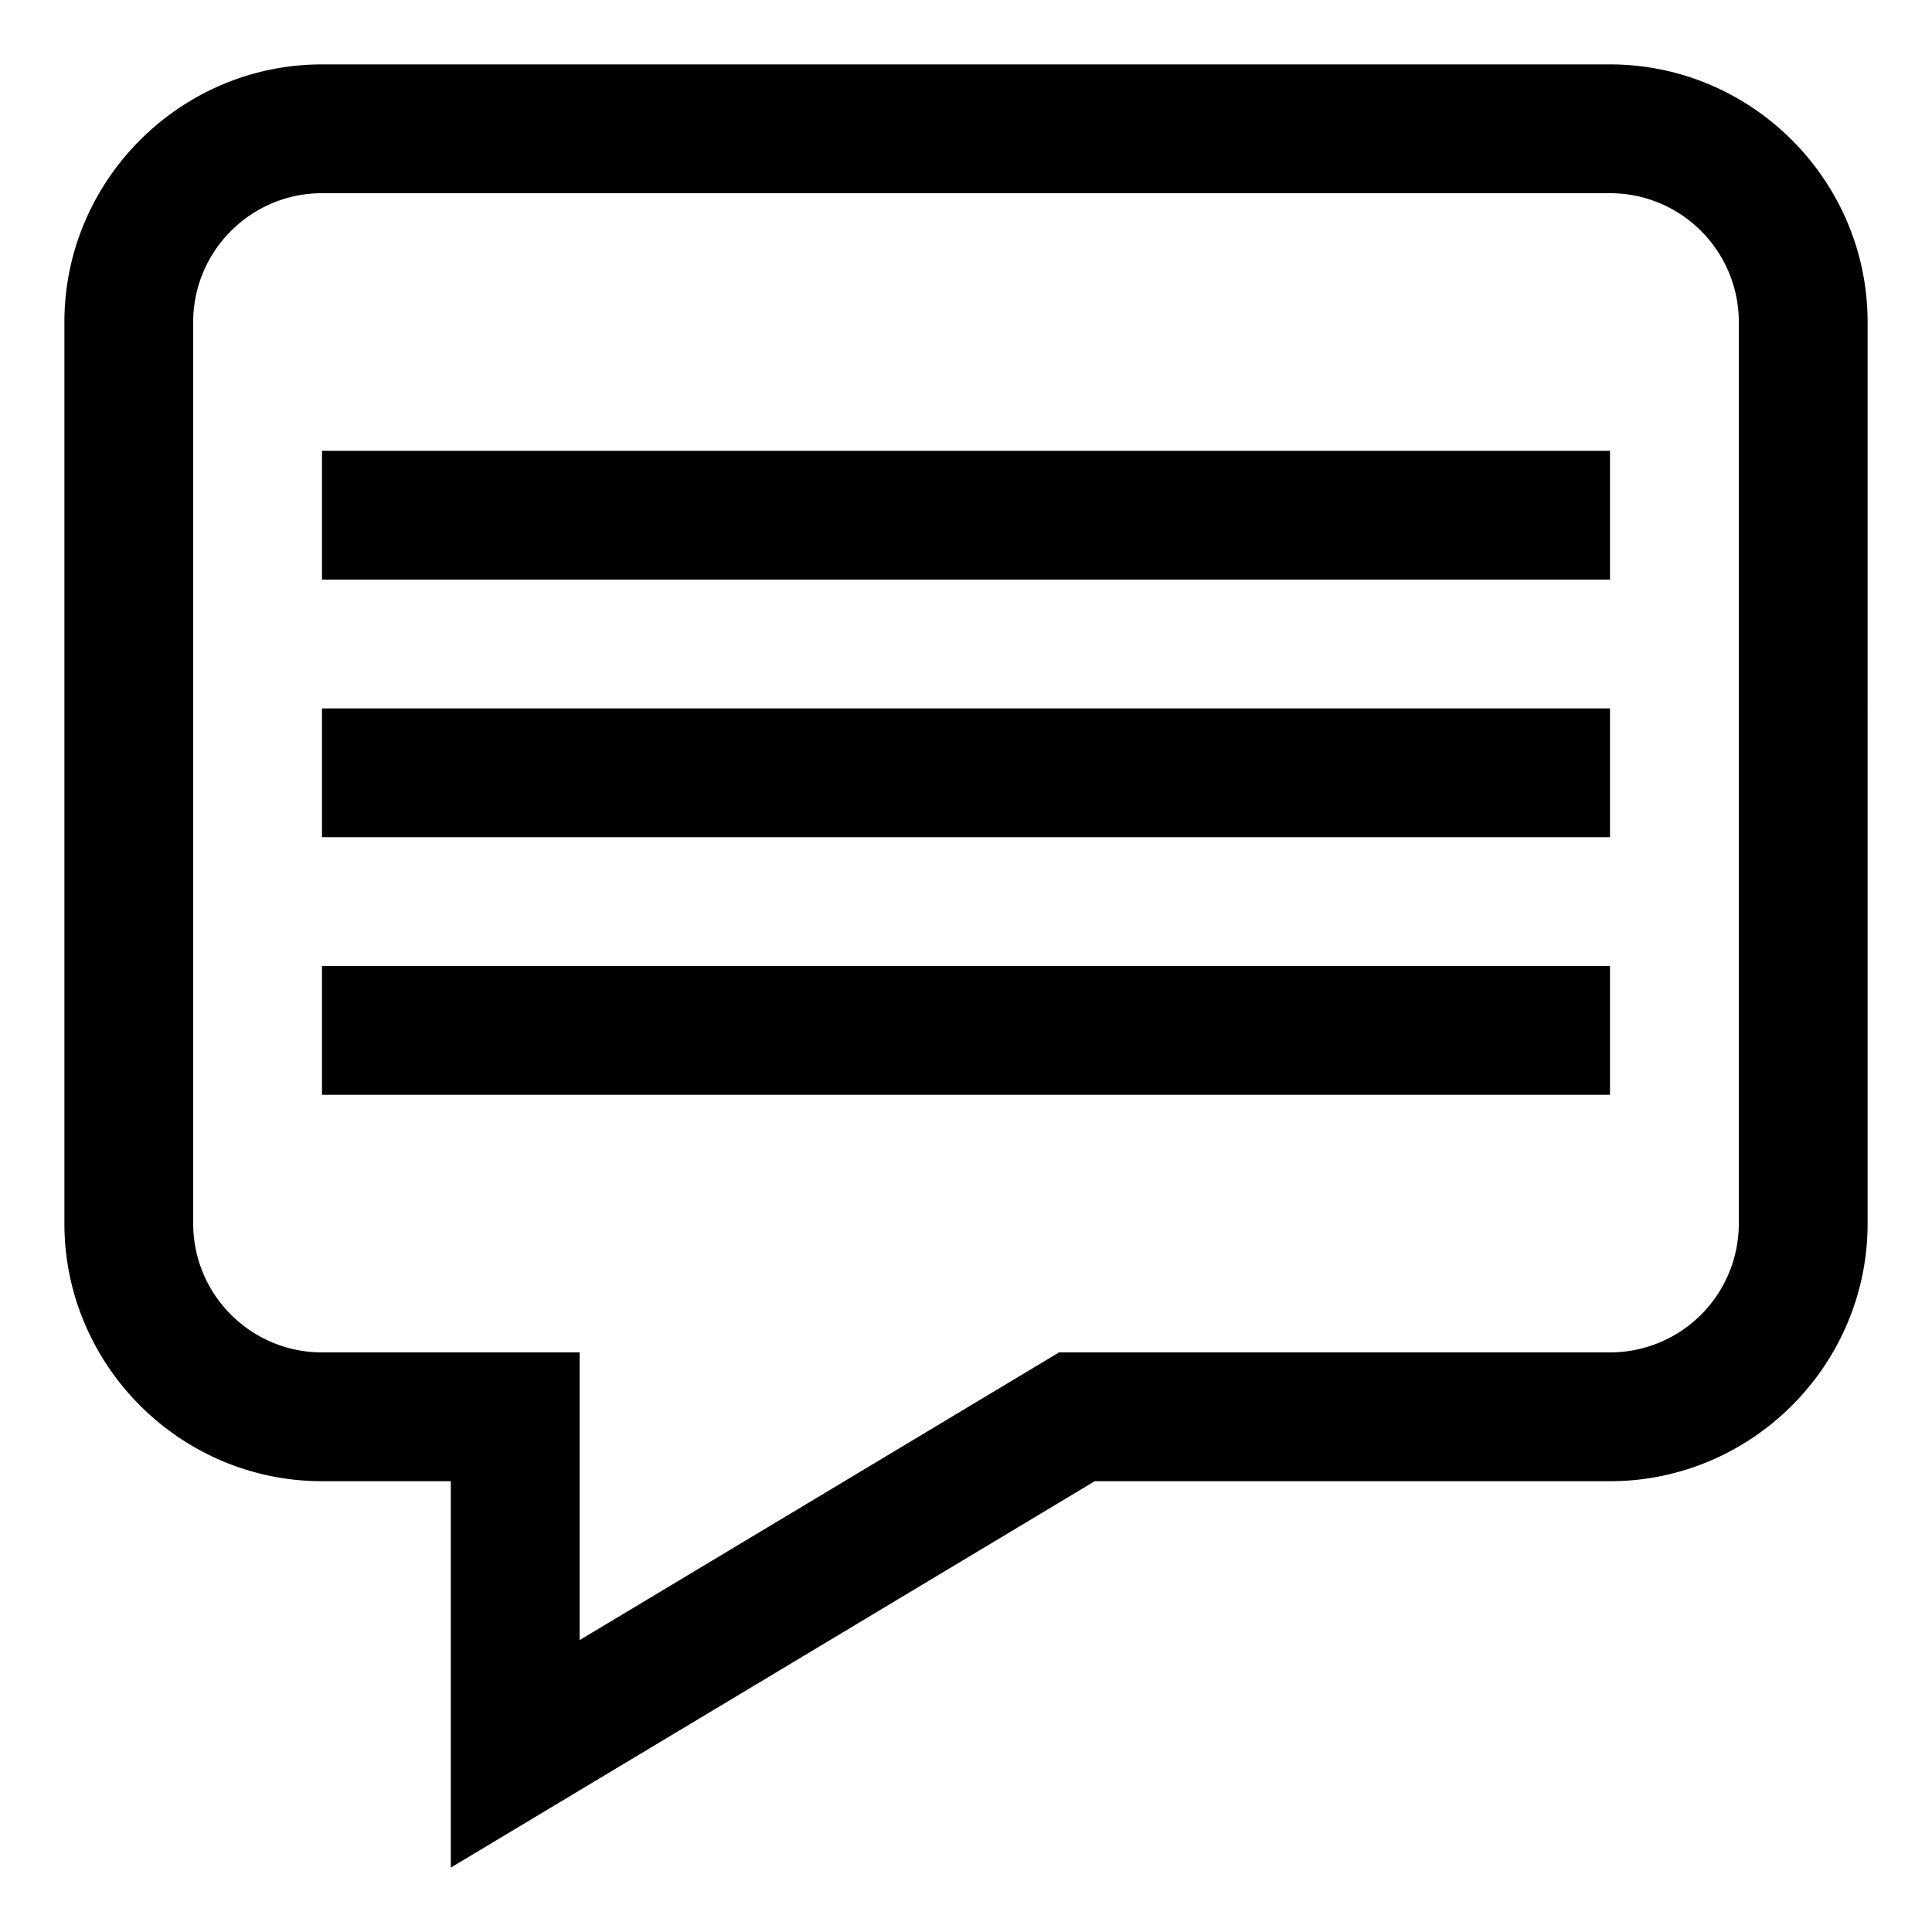 <svg xmlns="http://www.w3.org/2000/svg" width="30" height="30" viewBox="0 0 30 30"><path d="M25 1H5C2.8 1 1 2.8 1 5v14c0 2.2 1.8 4 4 4h2v6l10-6h8c2.2 0 4-1.8 4-4V5c0-2.2-1.8-4-4-4zm2 18a2 2 0 0 1-2 2h-8.555L9 25.468V21H5c-1.103 0-2-.896-2-2V5c0-1.103.897-2 2-2h20c1.104 0 2 .897 2 2v14zM5 9h20V7H5v2zm0 4h20v-2H5v2zm0 4h20v-2H5v2z"/></svg>